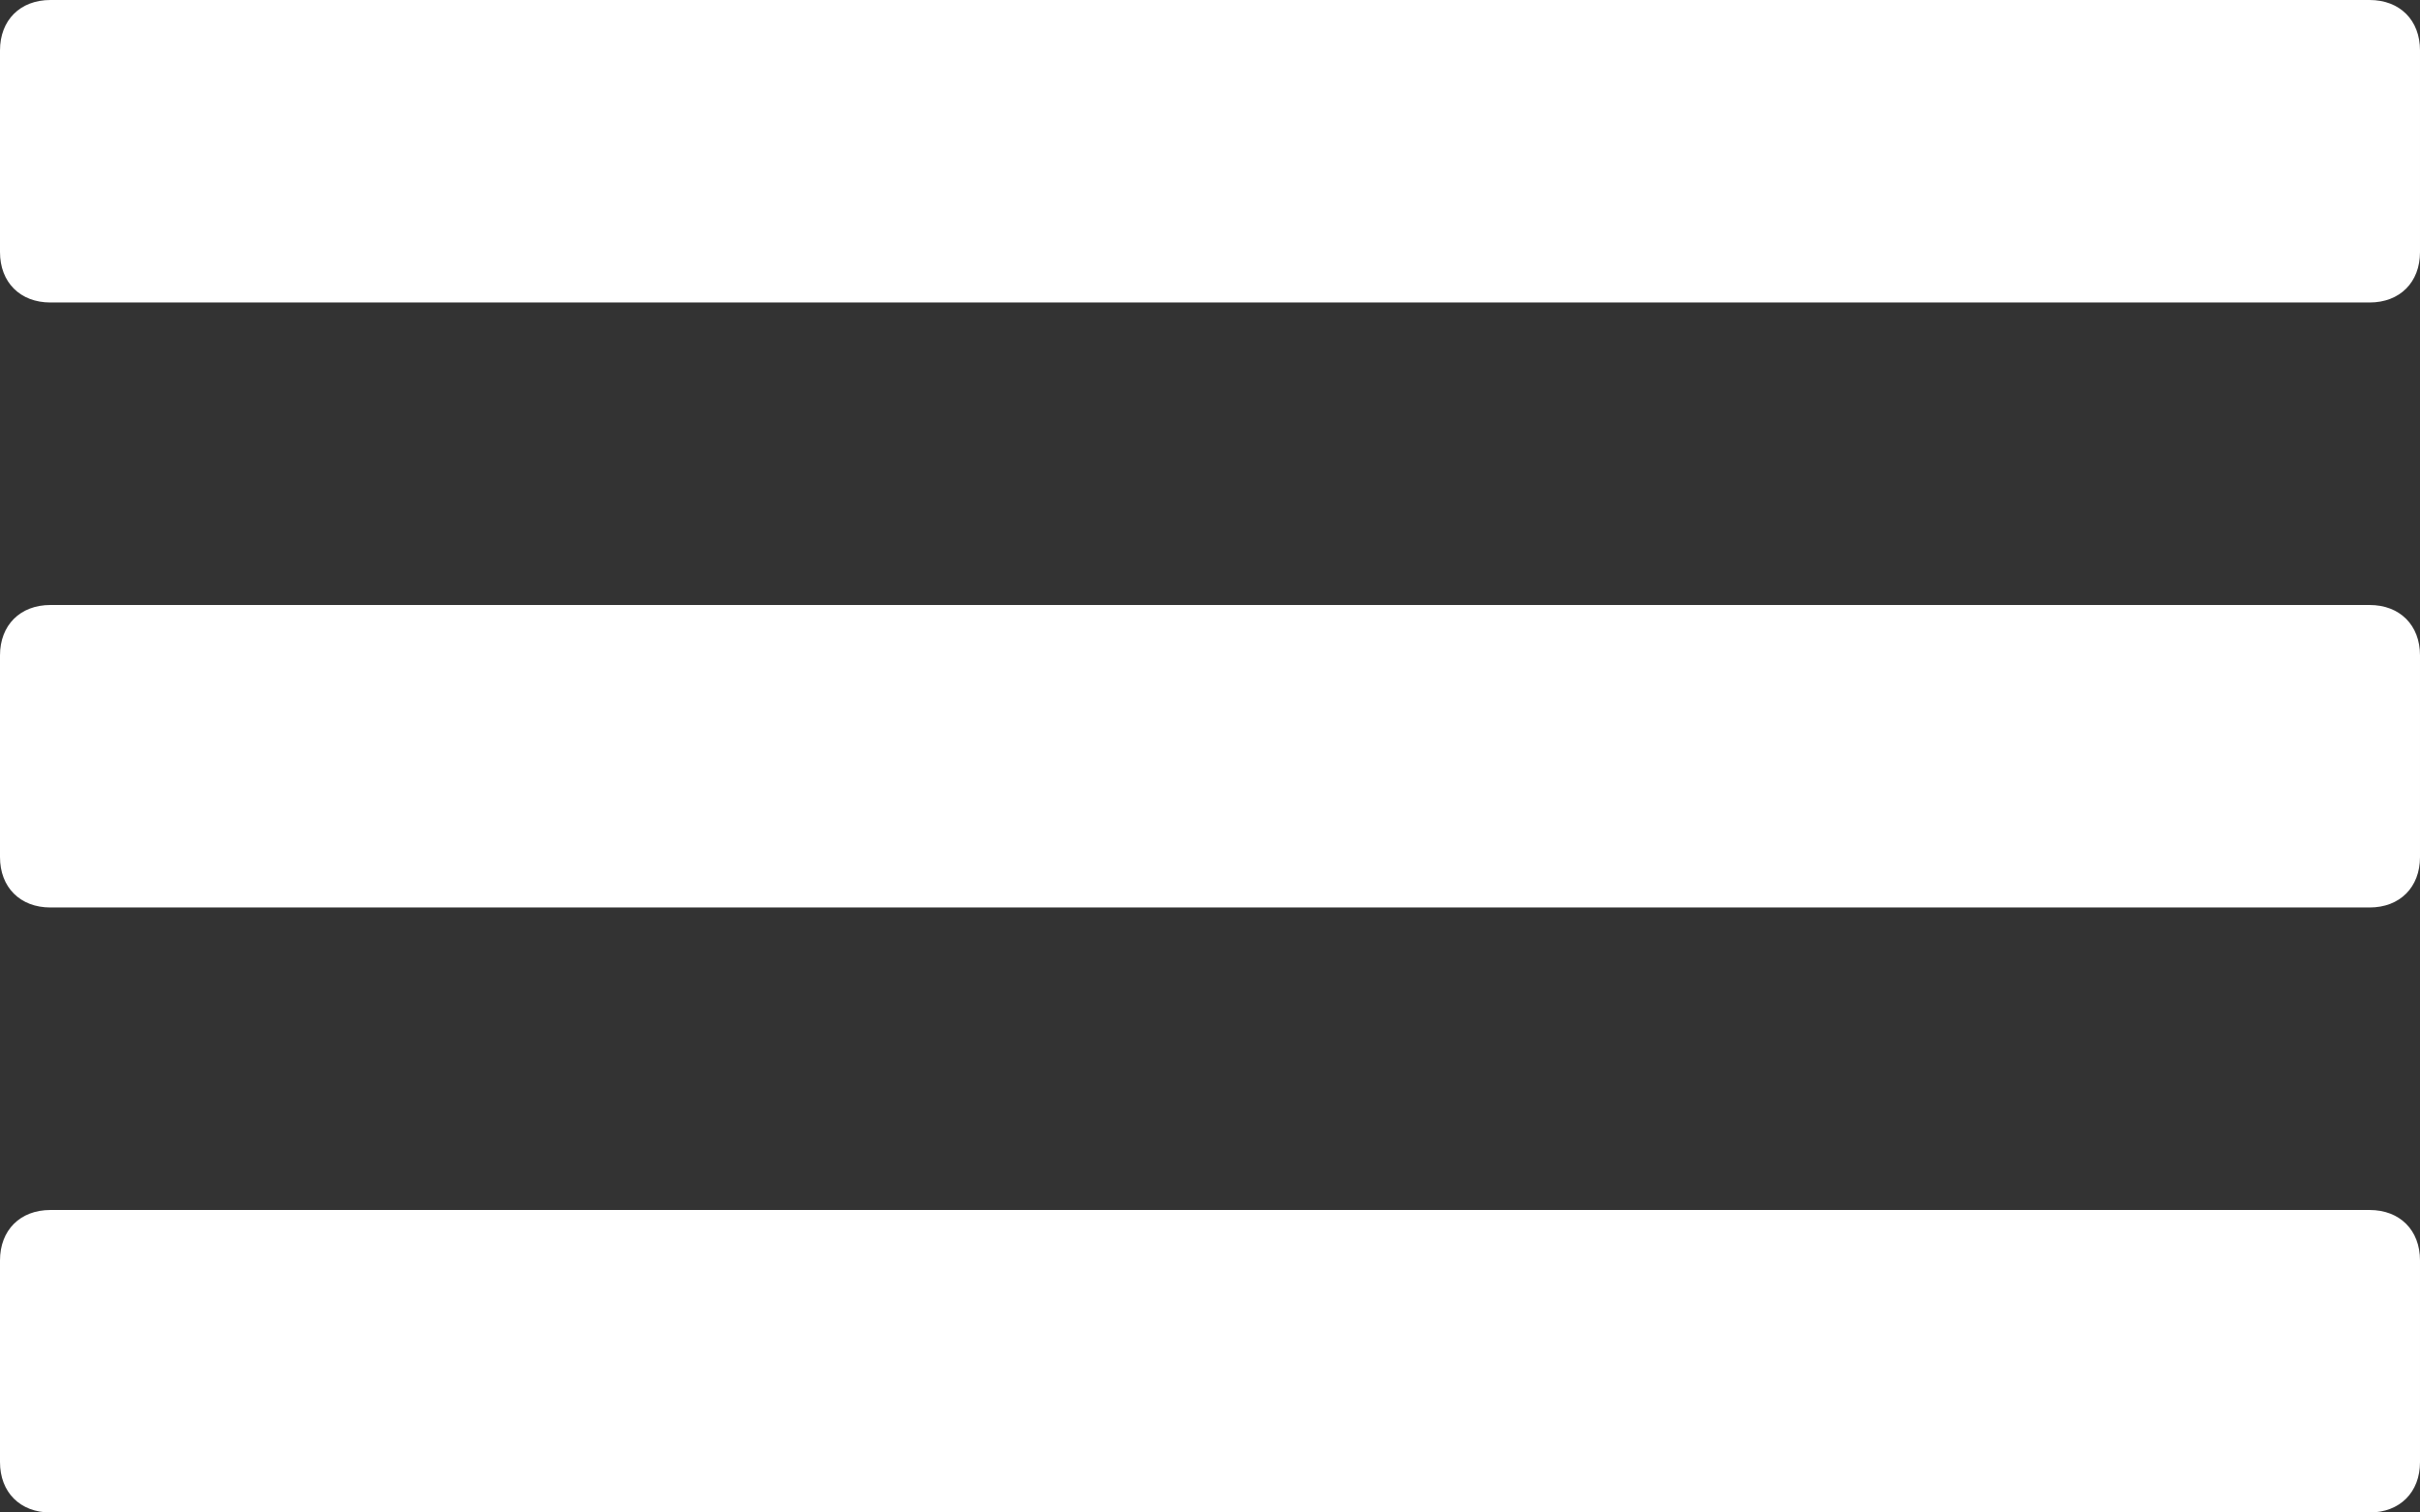 <?xml version="1.0" encoding="utf-8"?>
<!-- Generator: Adobe Illustrator 16.0.4, SVG Export Plug-In . SVG Version: 6.00 Build 0)  -->
<!DOCTYPE svg PUBLIC "-//W3C//DTD SVG 1.1//EN" "http://www.w3.org/Graphics/SVG/1.1/DTD/svg11.dtd">
<svg version="1.1" id="Layer_1" xmlns="http://www.w3.org/2000/svg" xmlns:xlink="http://www.w3.org/1999/xlink" x="0px" y="0px"
	 width="48px" height="30px" viewBox="0 0 48 30" enable-background="new 0 0 48 30" xml:space="preserve">
<rect x="0" y="0" width="48" height="30" fill="#333333" stroke="none"/>
<g id="show_x5F_lines_2_">
	<path fill="#FFFFFF" d="M48,29c0,0.6-0.4,1-1,1H1c-0.6,0-1-0.4-1-1v-4c0-0.6,0.4-1,1-1h46c0.6,0,1,0.4,1,1V29z M48,13
		c0-0.6-0.4-1-1-1H1c-0.6,0-1,0.4-1,1v4c0,0.6,0.4,1,1,1h46c0.6,0,1-0.4,1-1V13z M48,1c0-0.6-0.4-1-1-1H1C0.4,0,0,0.4,0,1v4
		c0,0.6,0.4,1,1,1h46c0.6,0,1-0.4,1-1V1z"/>
</g>
</svg>
